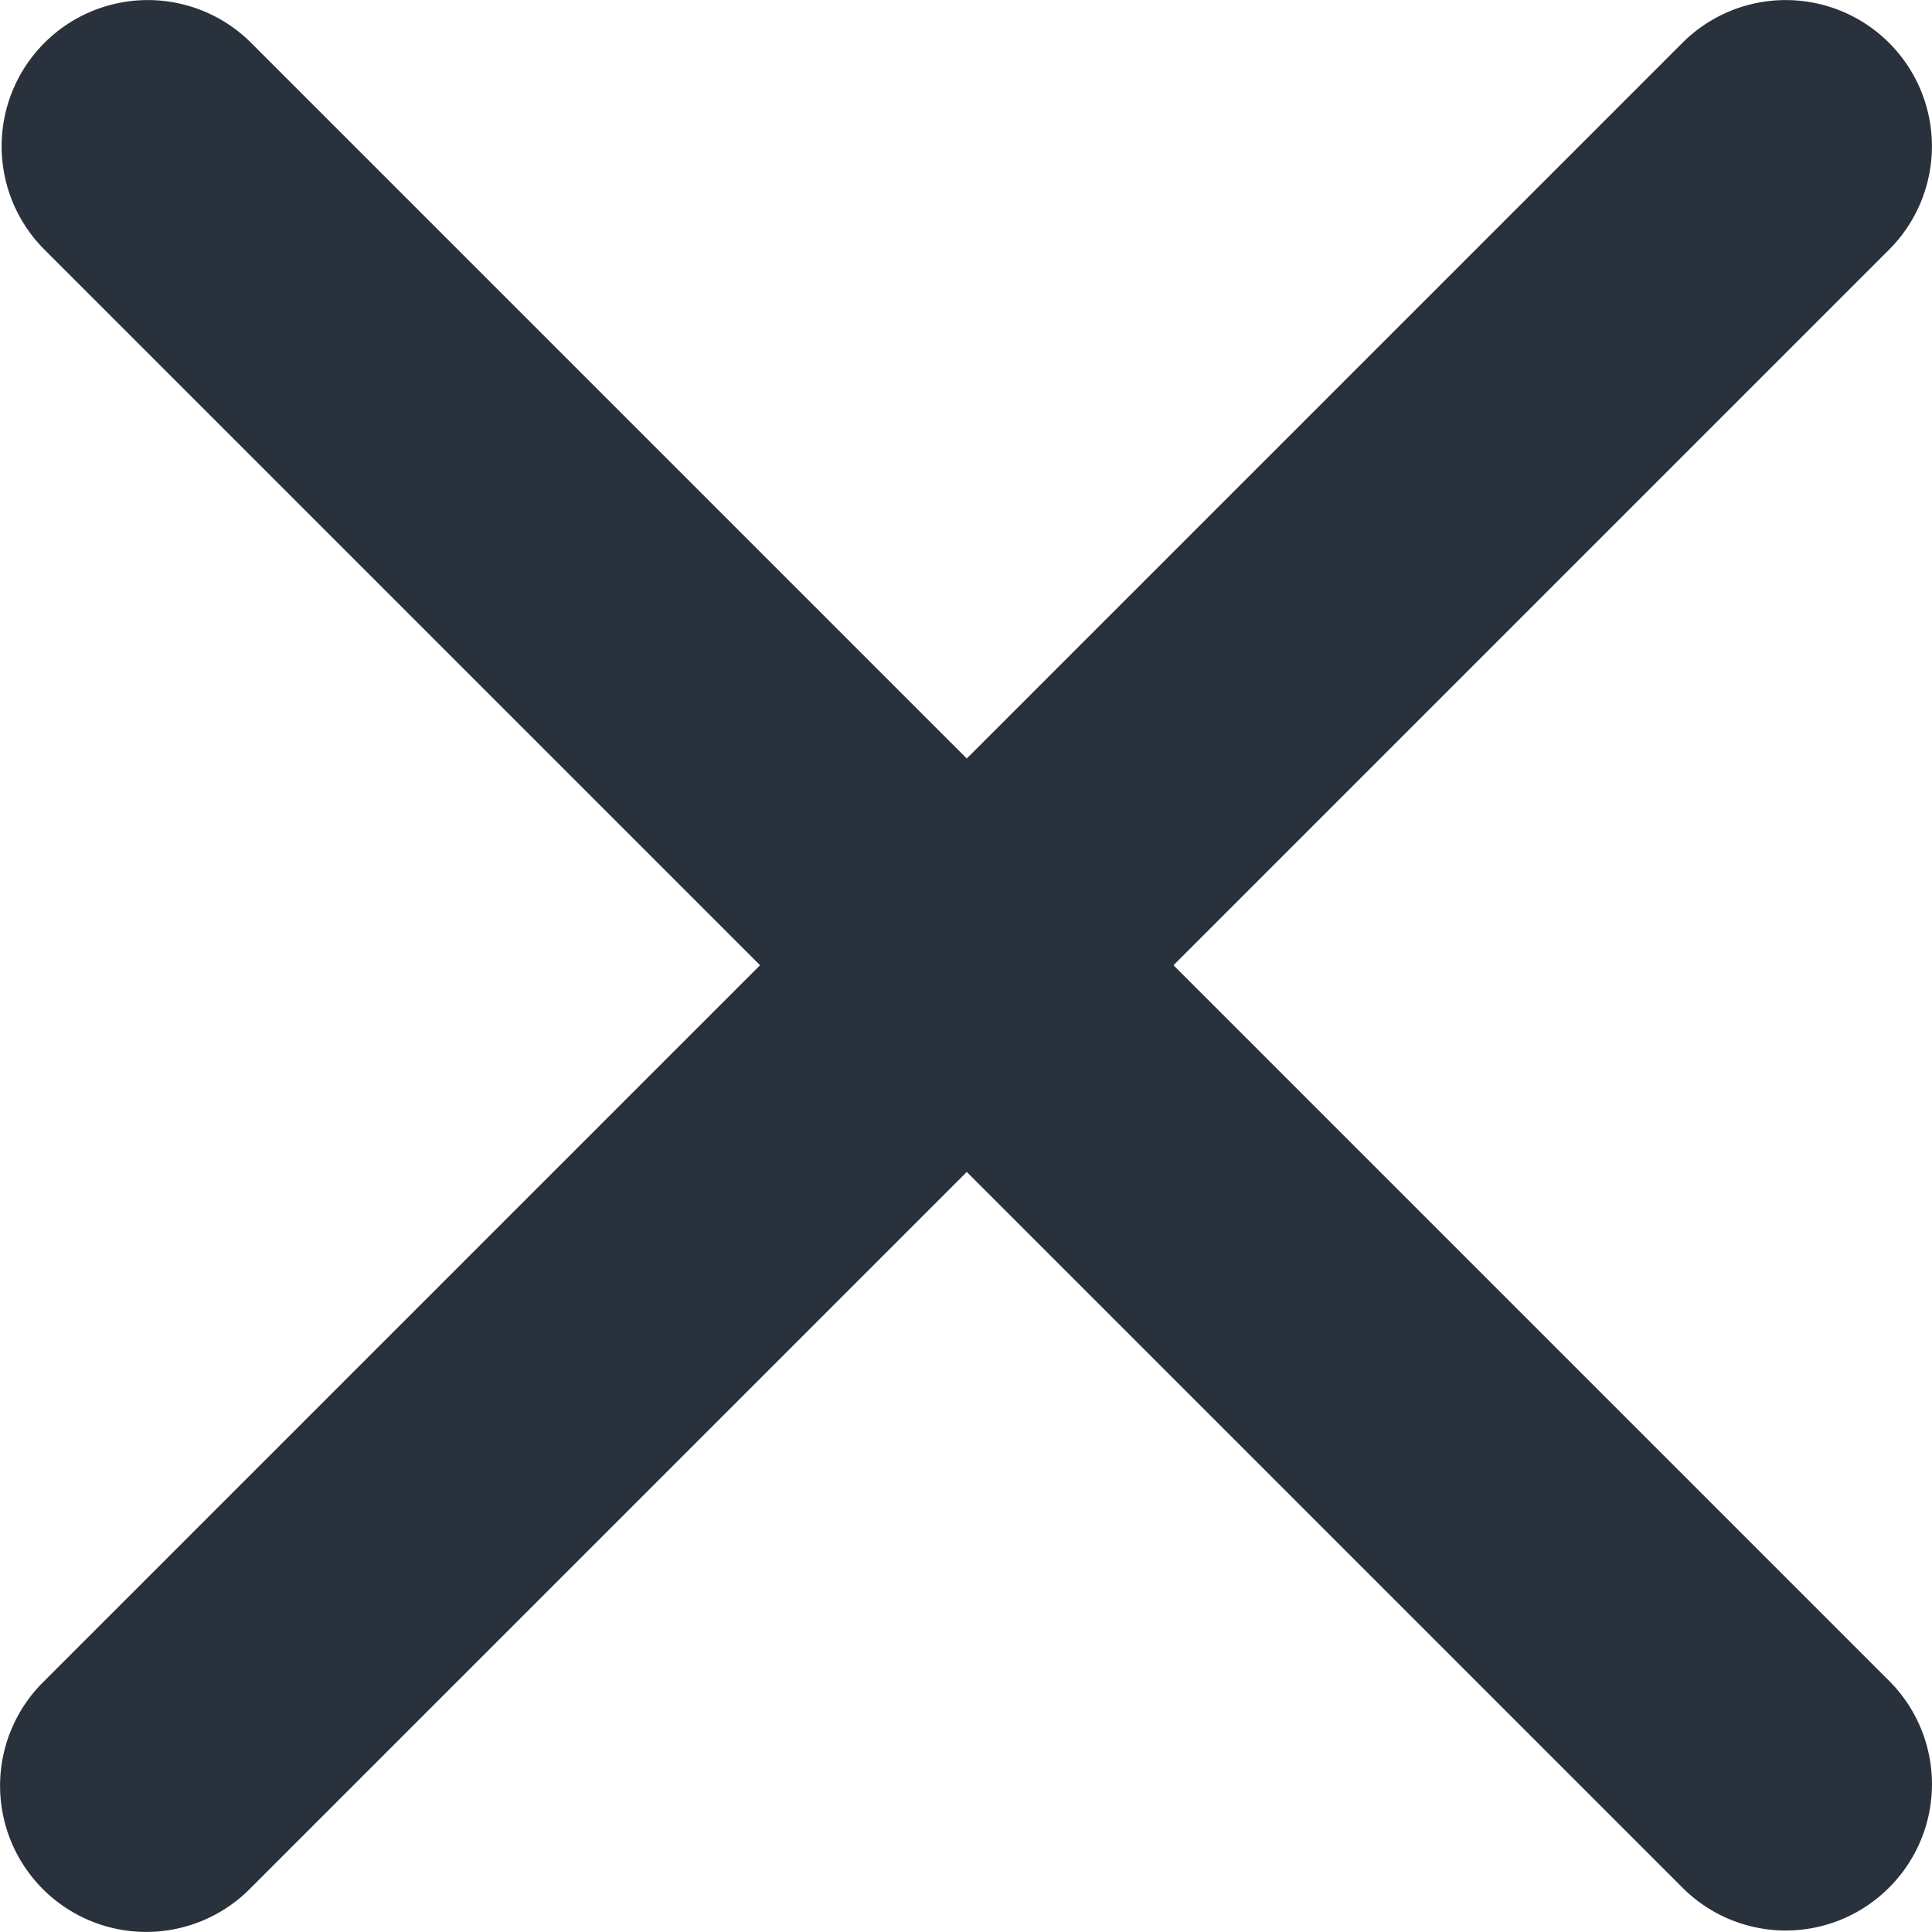<svg xmlns="http://www.w3.org/2000/svg" width="10" height="10" viewBox="0 0 10 10"><g><g transform="rotate(180 5 5)"><path fill="#29313c" d="M3.926 5.004L.222 8.708a.756.756 0 1 0 1.07 1.07l3.704-3.704L8.7 9.778a.756.756 0 1 0 1.07-1.07L6.066 5.004l3.712-3.712a.756.756 0 1 0-1.07-1.07L4.996 3.934 1.292.23a.755.755 0 0 0-1.07 0 .756.756 0 0 0 0 1.07z"/></g></g></svg>
